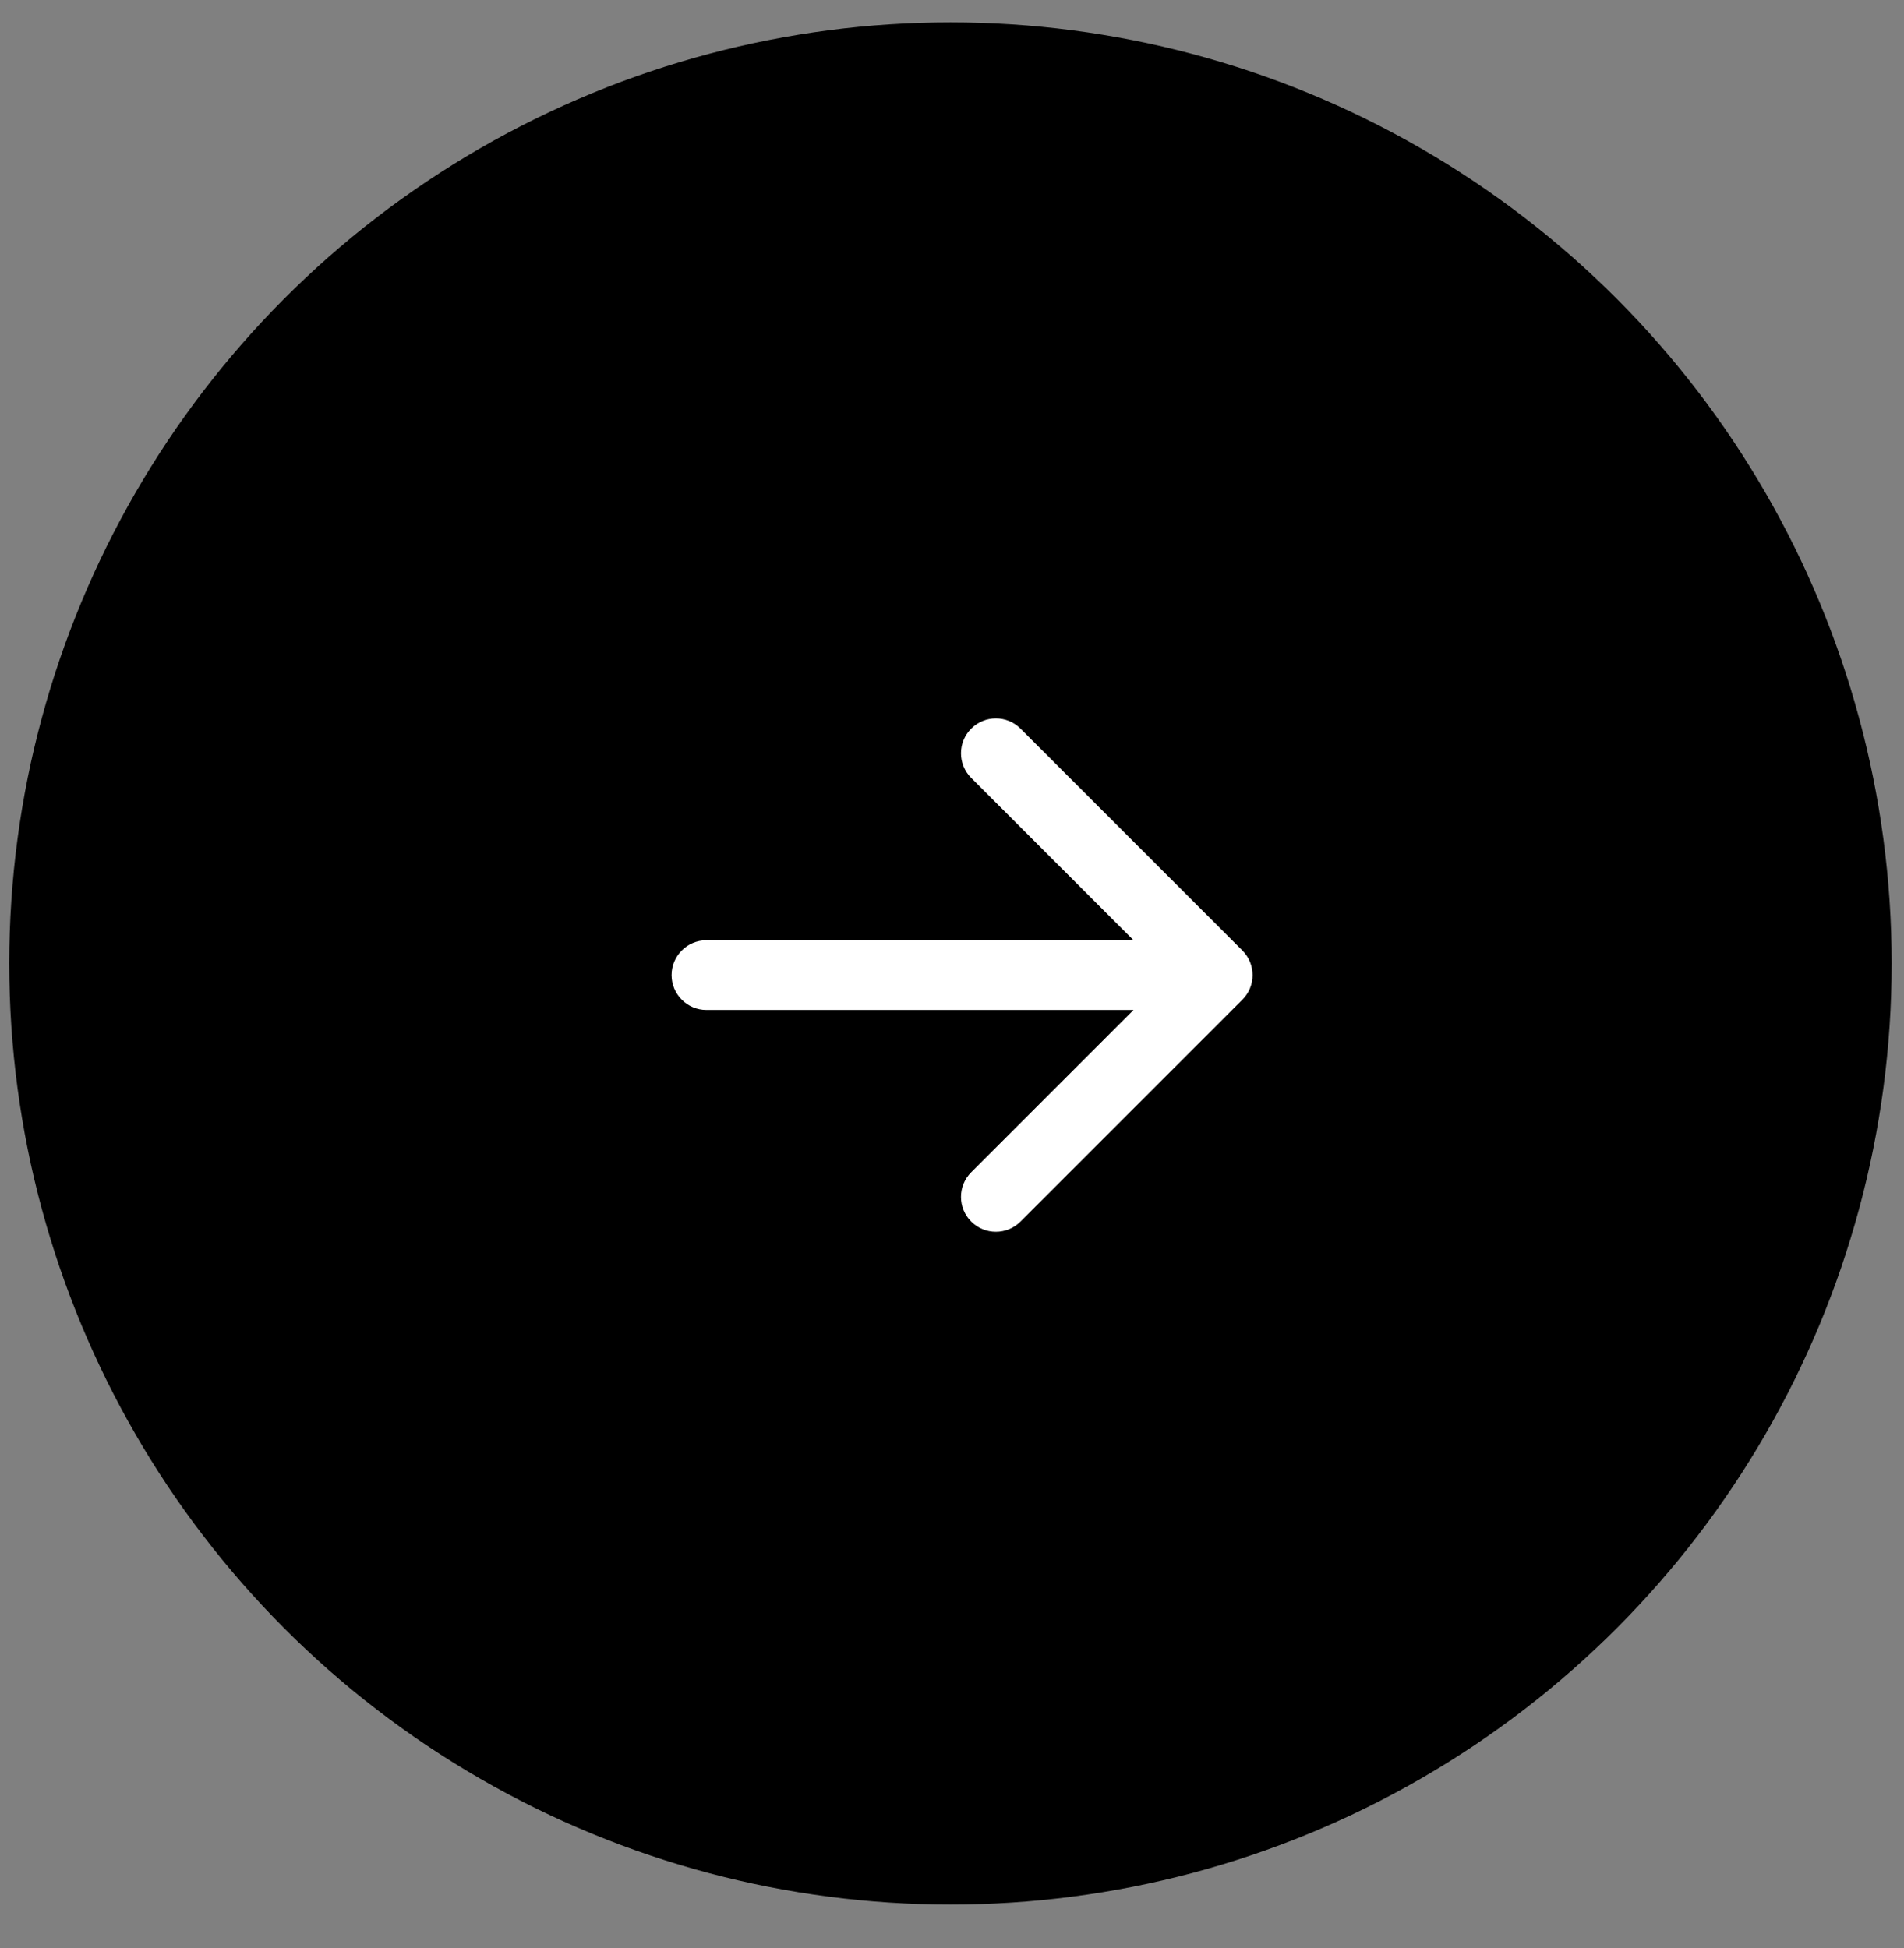 <svg width="43" height="44" viewBox="0 0 43 44" fill="none" xmlns="http://www.w3.org/2000/svg">
<rect x="0" y="0" width="43" height="44" fill="#808080" stroke="none"/>
<circle cx="21.465" cy="21.761" r="21.256" fill="black"/>
<path d="M28.057 22.58C28.365 22.273 28.365 21.774 28.057 21.467L23.047 16.457C22.74 16.149 22.241 16.149 21.934 16.457C21.626 16.764 21.626 17.263 21.934 17.57L26.387 22.024L21.934 26.477C21.626 26.784 21.626 27.283 21.934 27.59C22.241 27.898 22.74 27.898 23.047 27.59L28.057 22.58ZM15.954 21.236C15.52 21.236 15.167 21.589 15.167 22.024C15.167 22.458 15.52 22.811 15.954 22.811V21.236ZM27.5 21.236H15.954V22.811H27.5V21.236Z" fill="white"/>
</svg>

